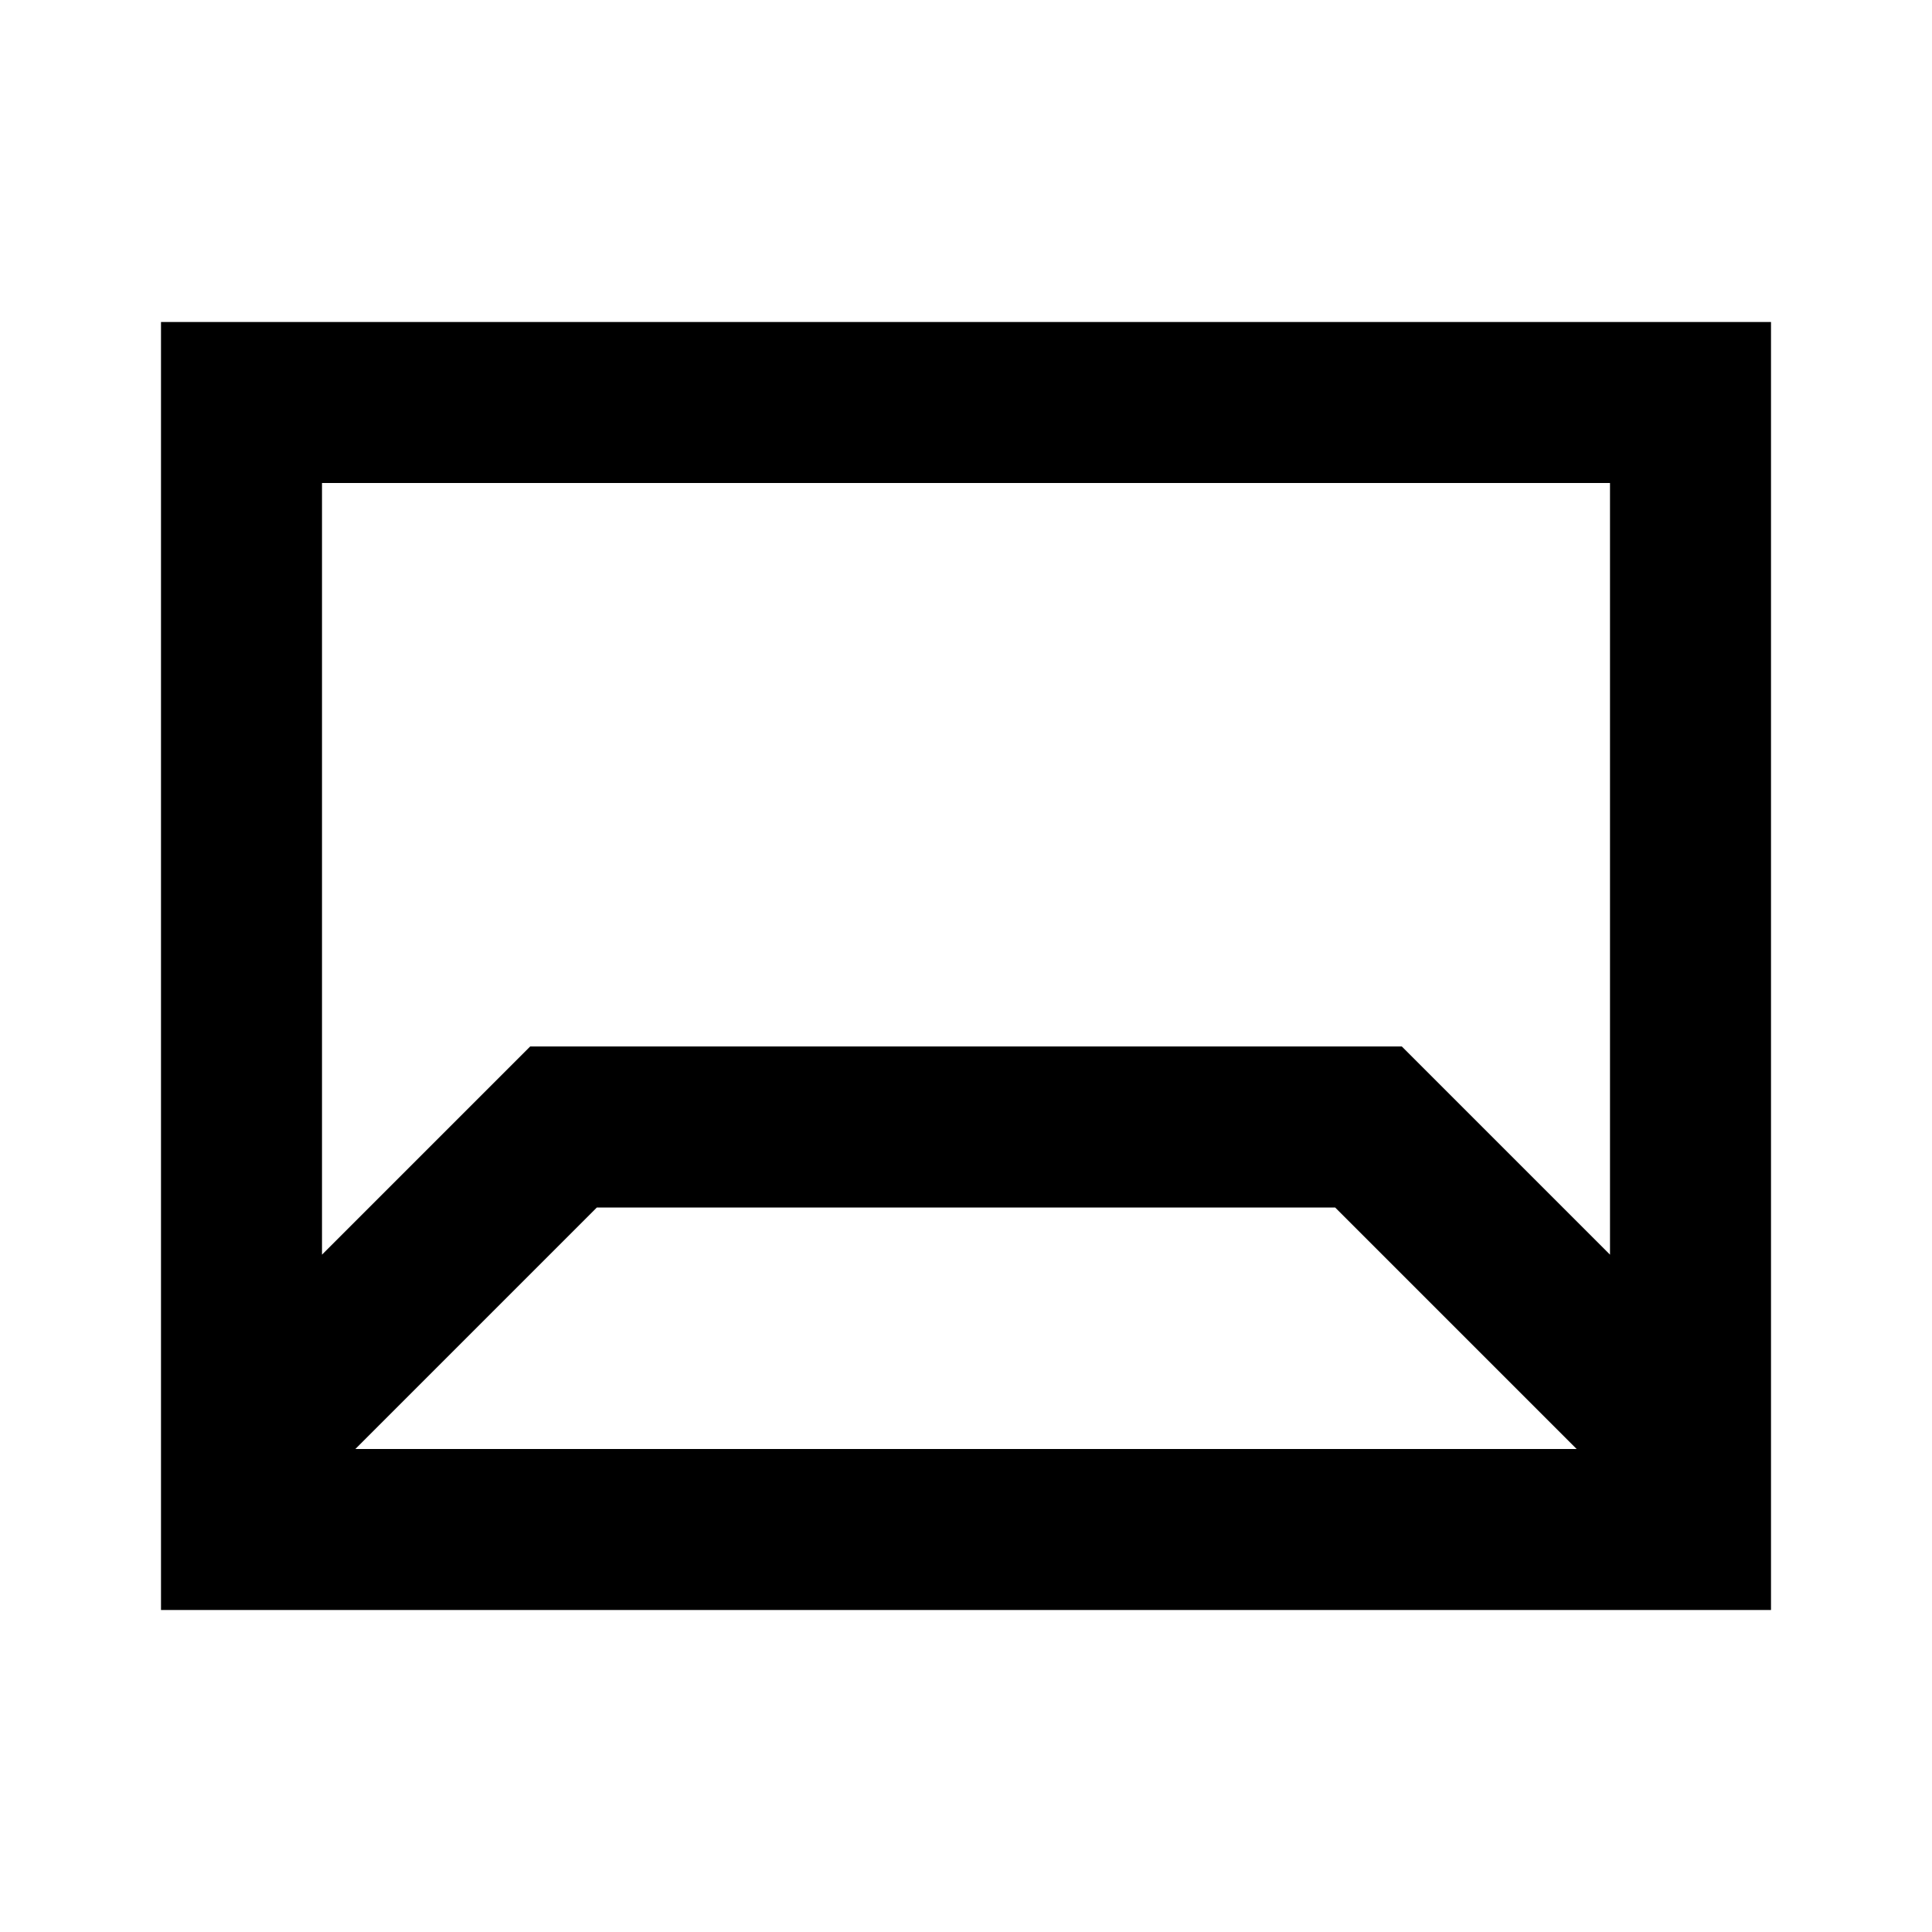 <svg width="24" height="24" viewBox="0 0 24 24" fill="none" xmlns="http://www.w3.org/2000/svg">
<path d="M4 17L7 14H17L20 17M3 5H21V19H3V5Z" stroke="black" stroke-width="2" stroke-linecap="square"/>
</svg>
